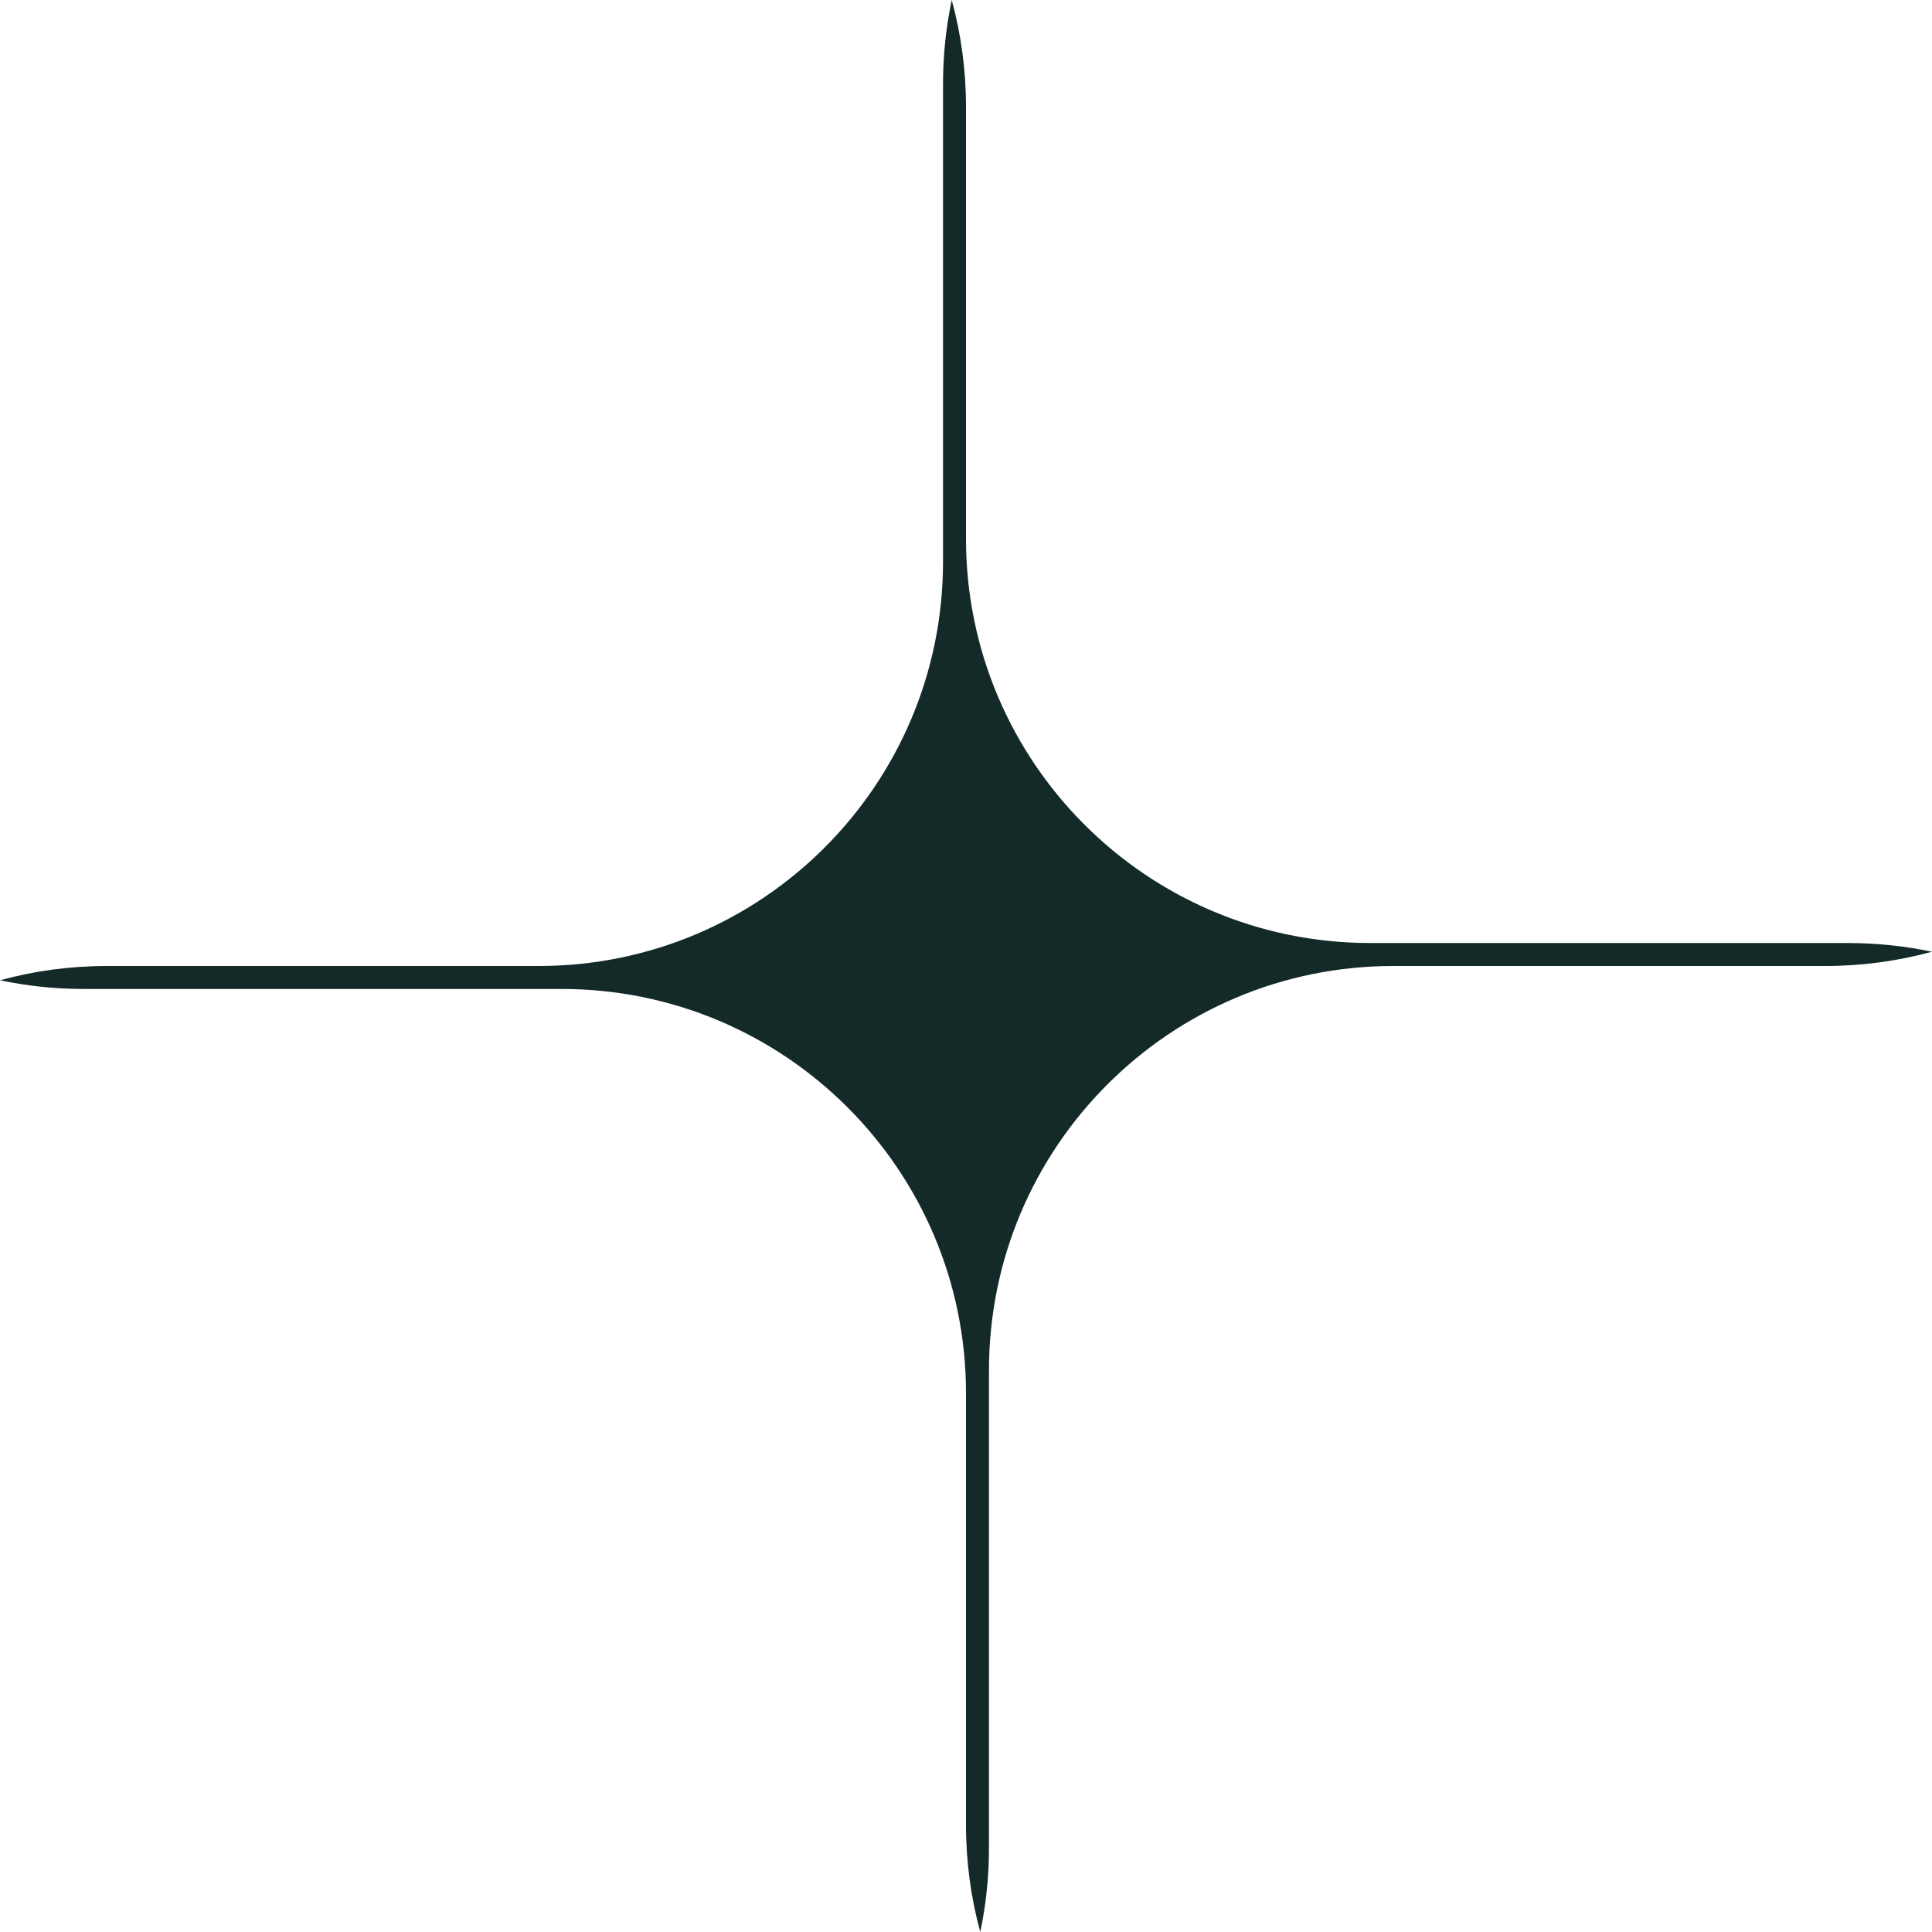 <svg width="200" height="200" viewBox="0 0 200 200" fill="none" xmlns="http://www.w3.org/2000/svg"> <g clip-path="url(#clip0_105_296)"> <path fill-rule="evenodd" clip-rule="evenodd" d="M200 98.523C196.477 99.486 192.769 100 188.941 100H144.233C121.117 100 102.378 118.739 102.378 141.854V191.319C102.378 194.295 102.067 197.199 101.477 200C100.514 196.477 100 192.769 100 188.941V144.233C100 121.117 81.261 102.378 58.146 102.378H8.681C5.705 102.378 2.801 102.067 0 101.477C3.523 100.514 7.231 100 11.059 100H55.767C78.883 100 97.622 81.261 97.622 58.146L97.622 8.681C97.622 5.705 97.933 2.801 98.523 0C99.486 3.523 100 7.231 100 11.059V55.767C100 78.883 118.739 97.622 141.855 97.622H191.319C194.295 97.622 197.199 97.933 200 98.523Z" fill="#132A28"/></g></svg>